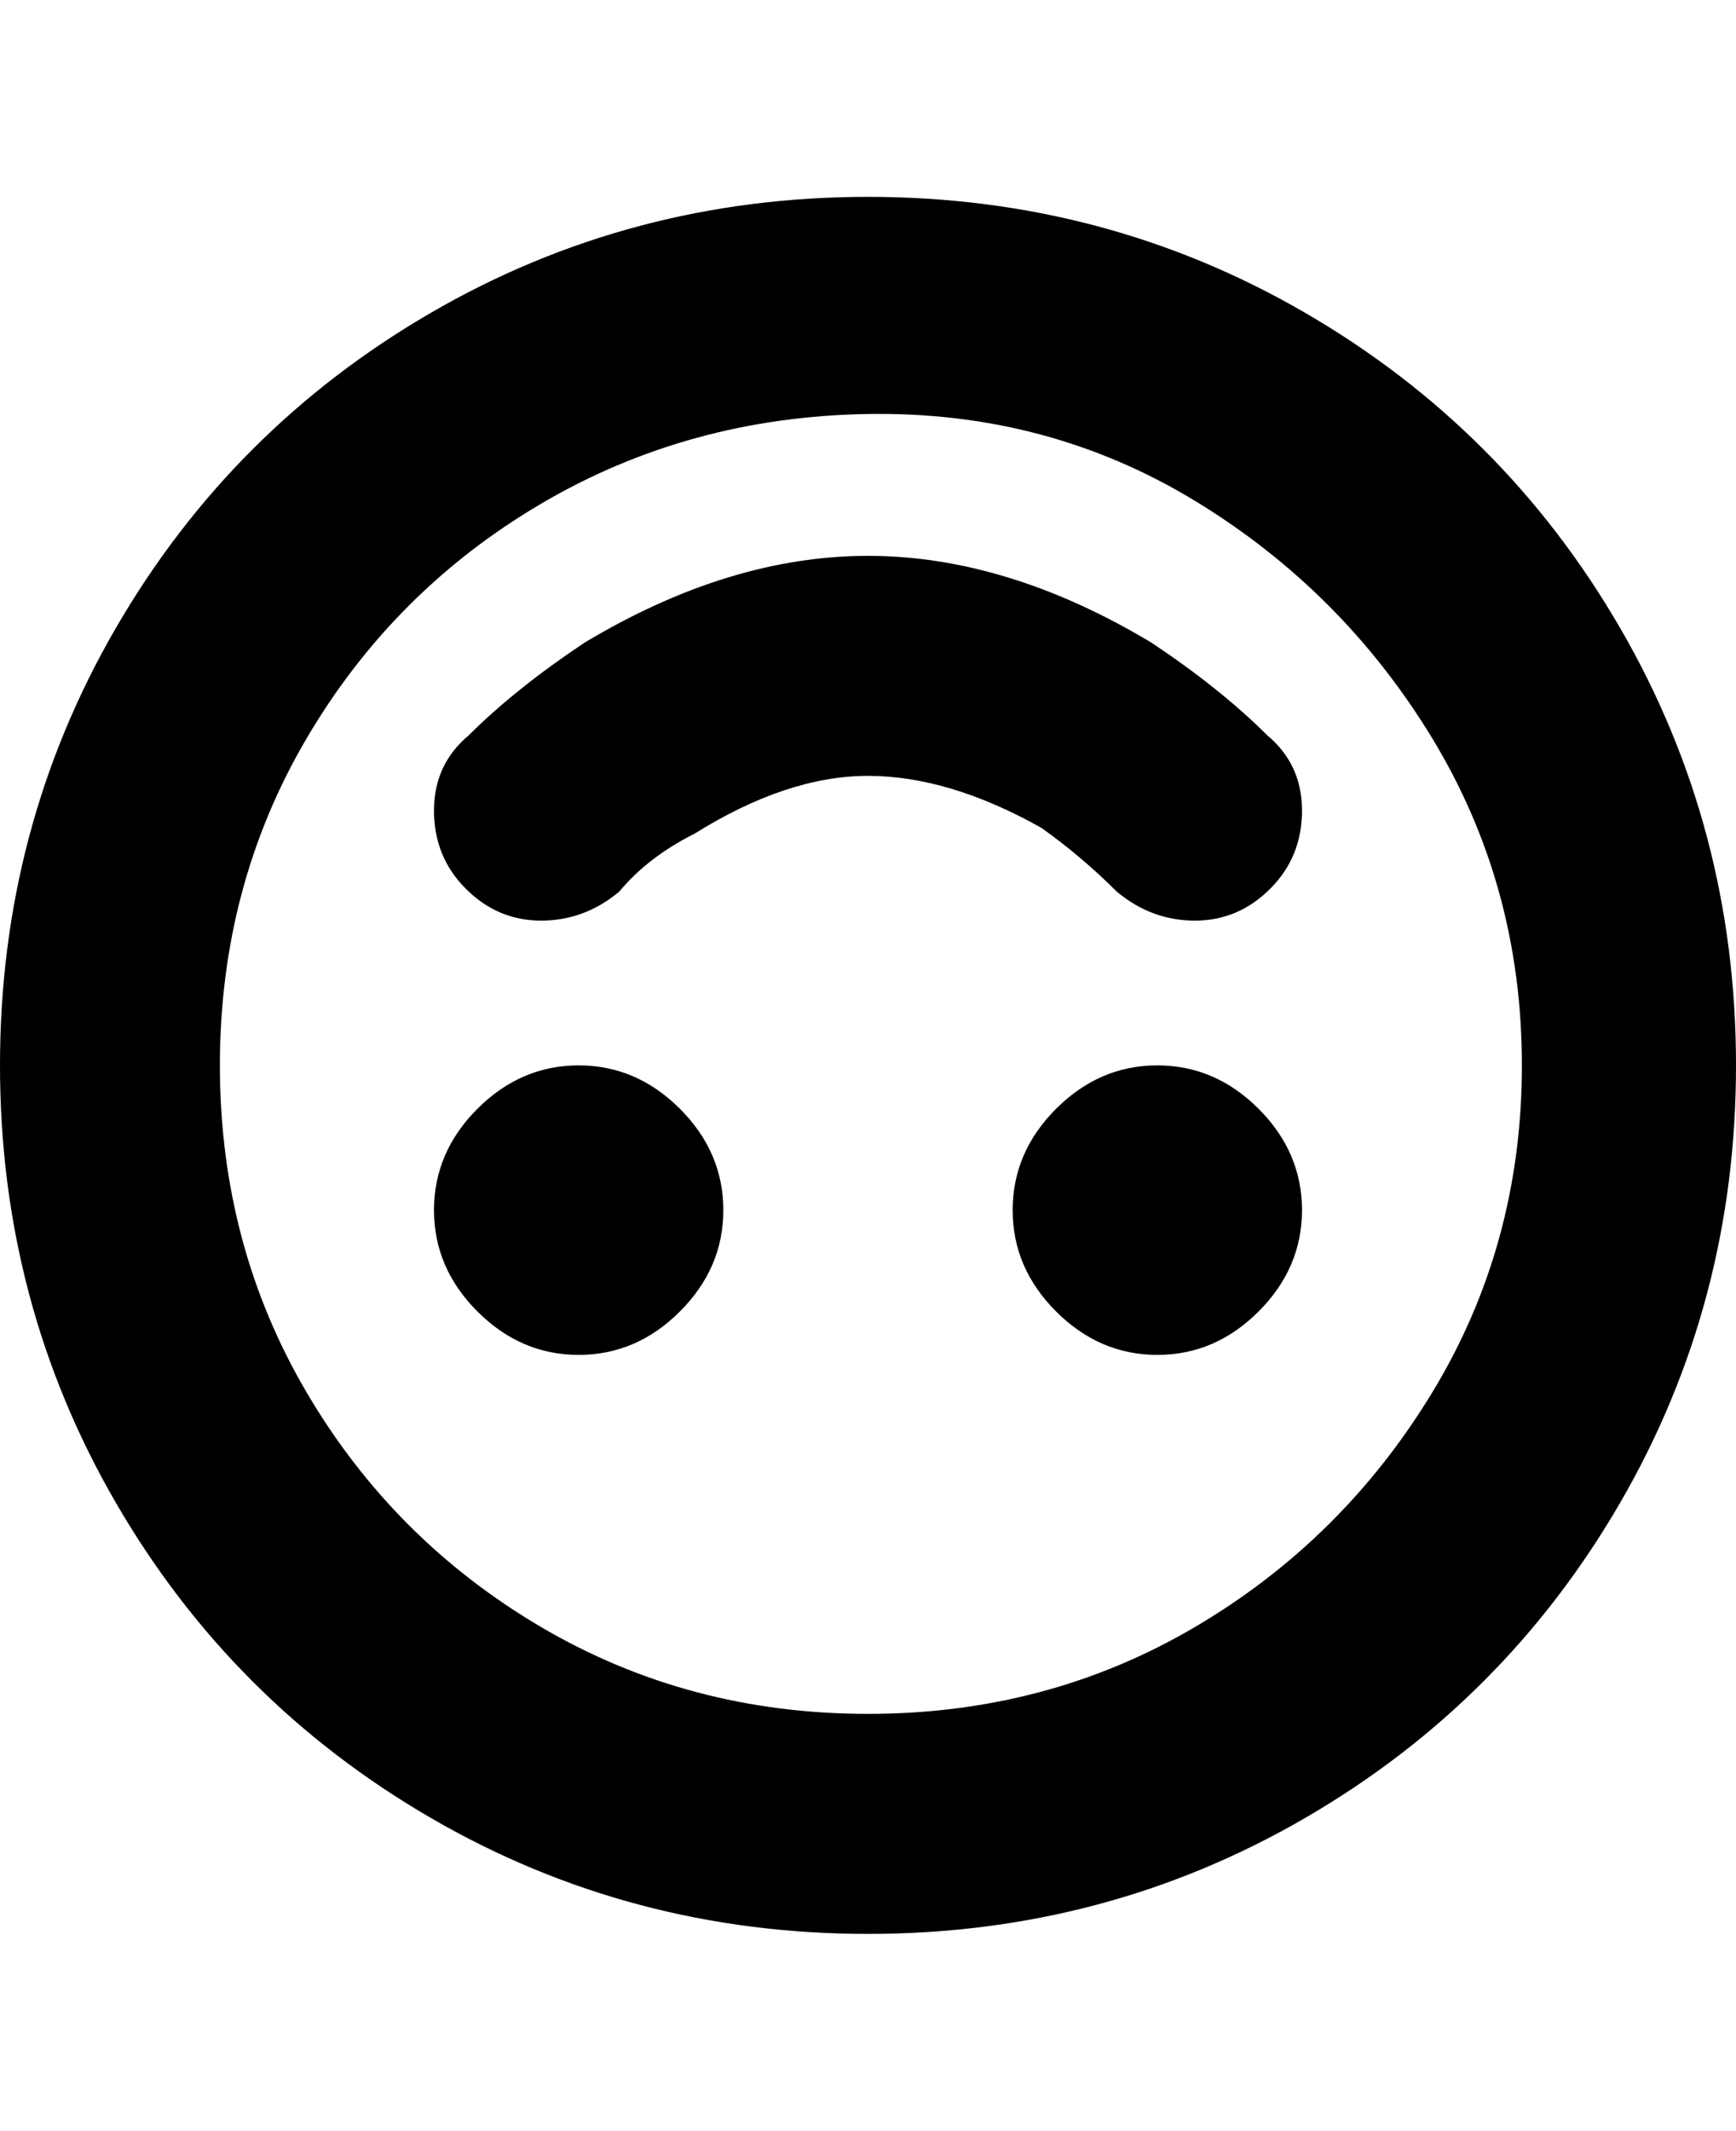 <svg viewBox="0 0 300 368" xmlns="http://www.w3.org/2000/svg"><path d="M150 34q-41 0-75.5 20T20 108.5Q0 143 0 184t20 75.5Q40 294 74.5 314t75.5 20q41 0 75.5-20t54.5-54.5q20-34.5 20-75.5t-20-75.5Q260 74 225.5 54T150 34zm0 262q-31 0-56.5-15T53 240.5Q38 215 38 184t15-56.5Q68 102 93.5 87T150 71.5q31-.5 56.5 15t41 41Q263 153 263 184t-15.5 56.5Q232 266 206.5 281T150 296zm75-87q0 10-7.5 17.5T200 234q-10 0-17.5-7.5T175 209q0-10 7.5-17.5T200 184q10 0 17.5 7.5T225 209zm-100 0q0 10-7.5 17.5T100 234q-10 0-17.5-7.5T75 209q0-10 7.5-17.5T100 184q10 0 17.5 7.5T125 209zm68-55q-6-6-13-11-16-9-30-9t-30 10q-8 4-13 10-6 5-13.5 5t-13-5.5Q75 148 75 140t6-13q8-8 20-16 25-15 49-15t49 15q12 8 20 16 6 5 6 13t-5.5 13.5q-5.5 5.5-13 5.5t-13.5-5z"/></svg>
